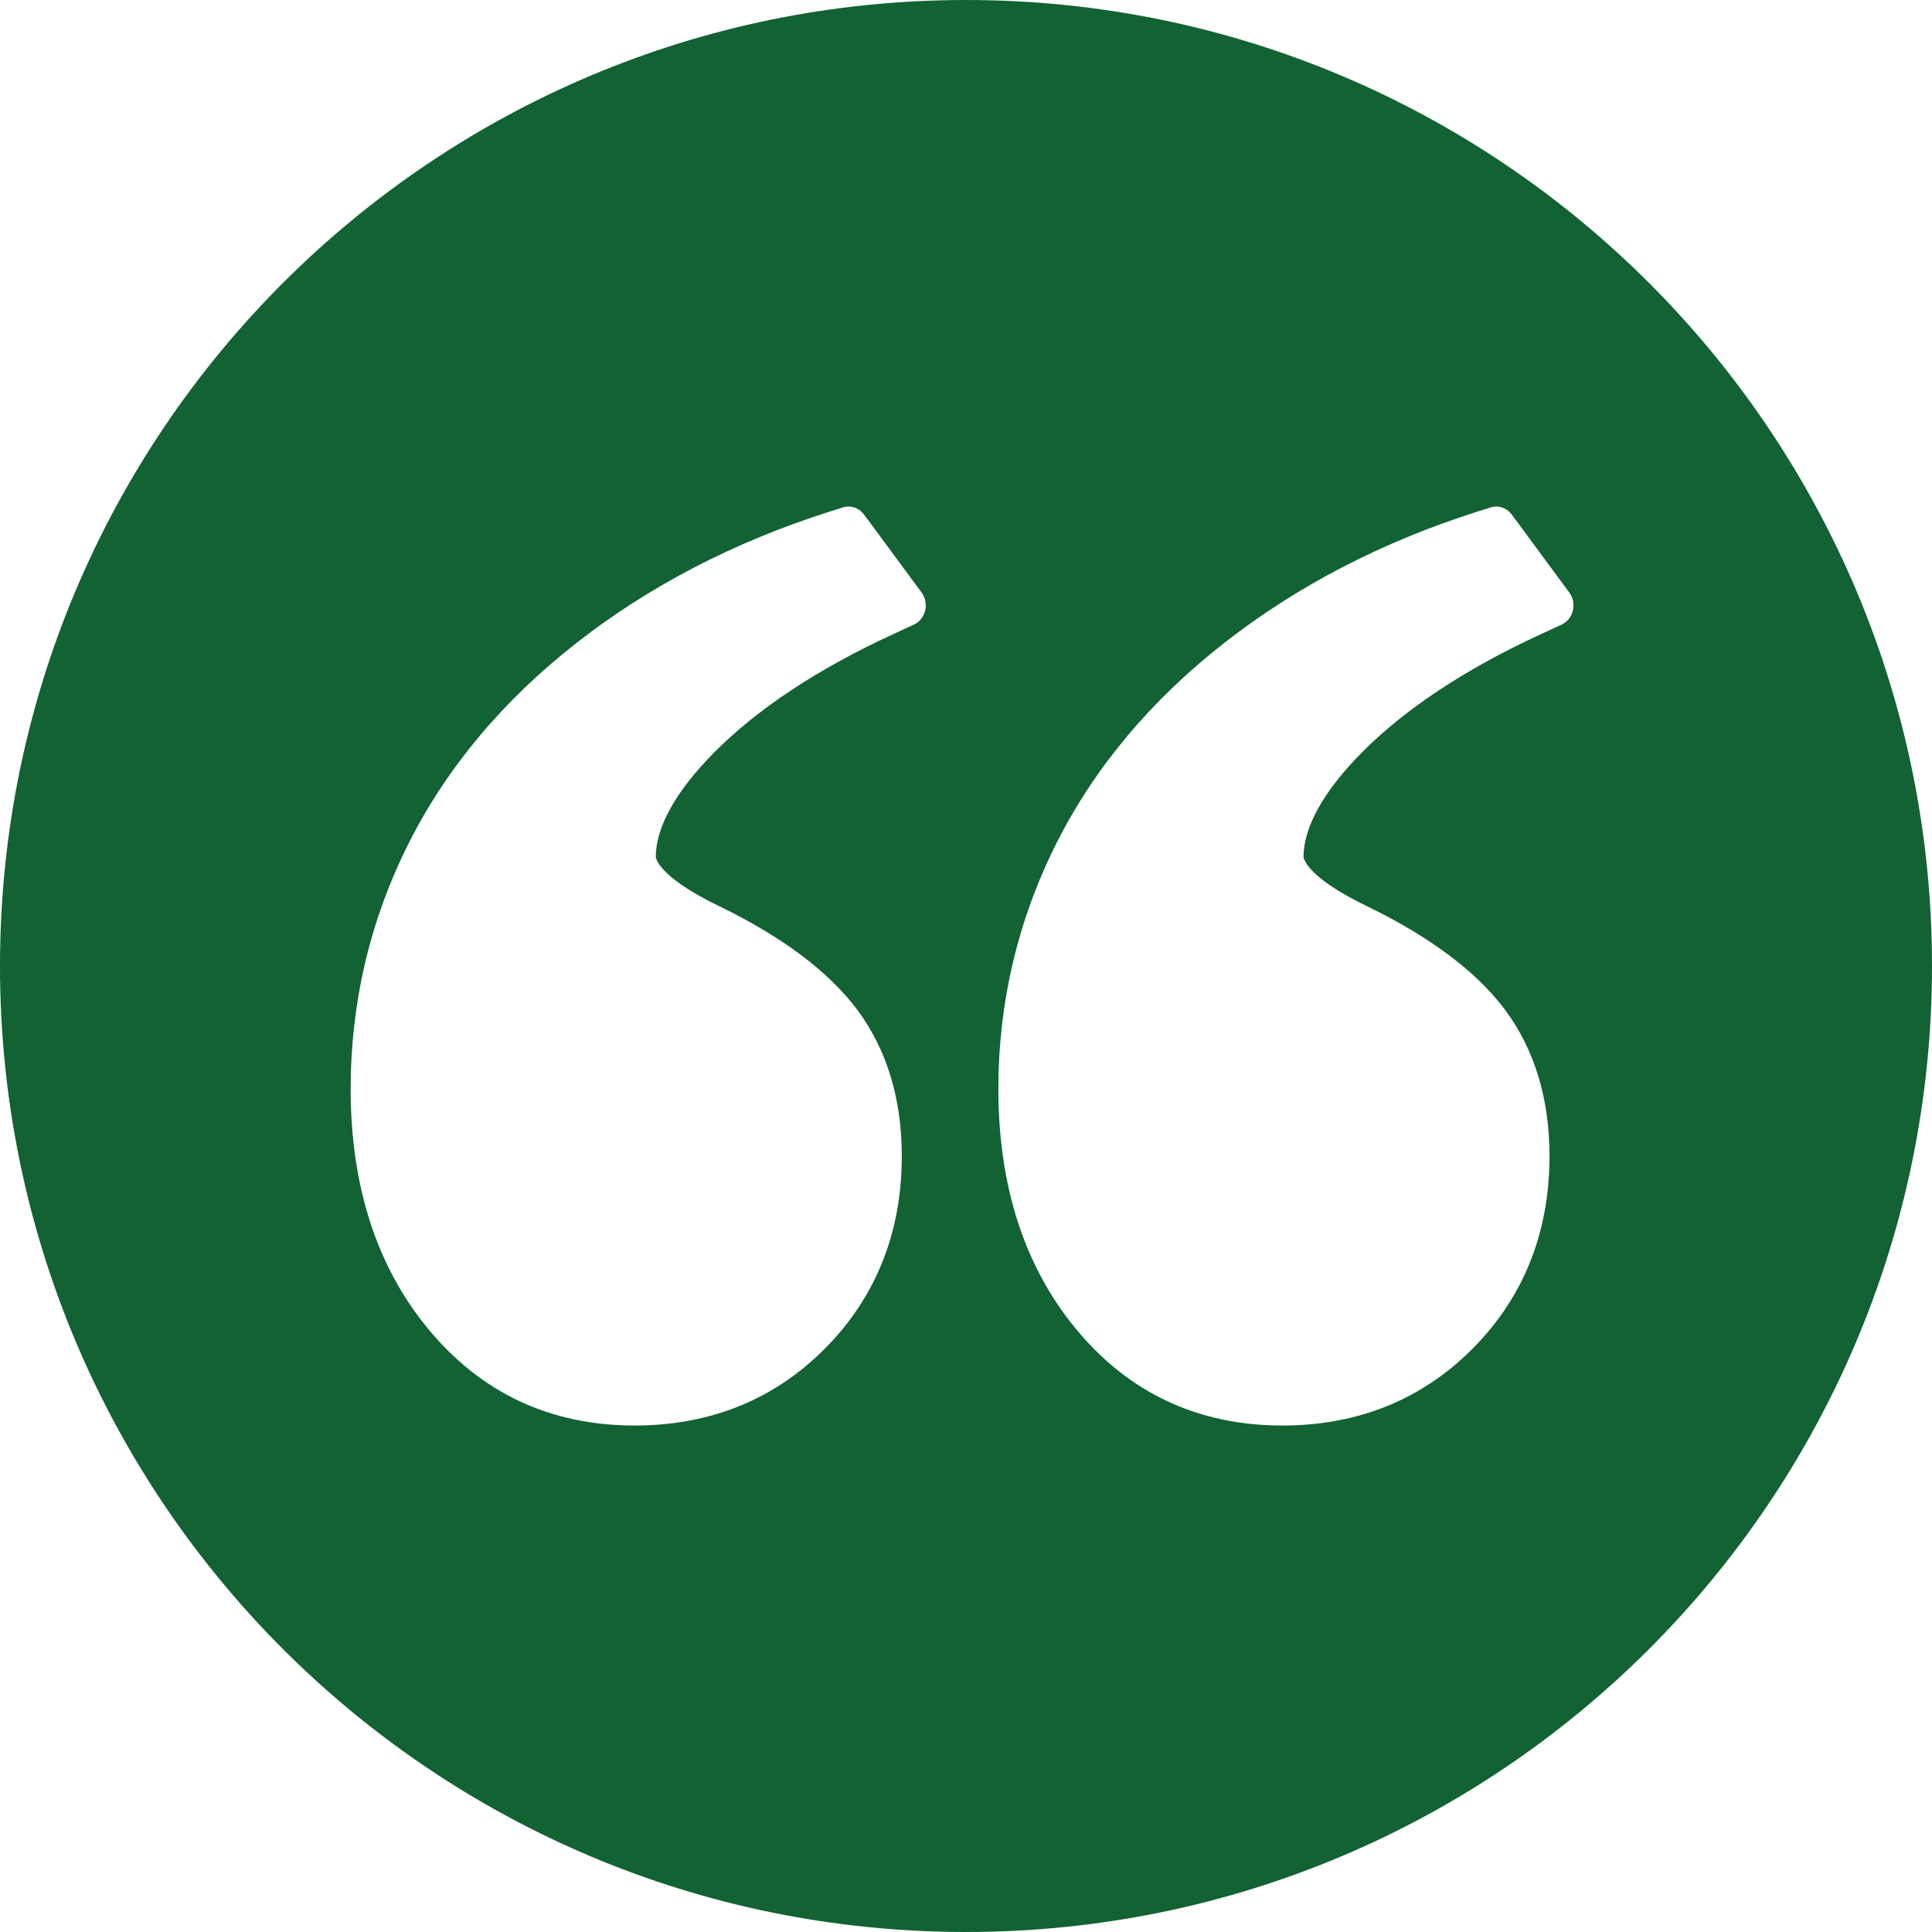<?xml version="1.0" encoding="utf-8"?>
<!DOCTYPE svg PUBLIC "-//W3C//DTD SVG 1.1//EN" "http://www.w3.org/Graphics/SVG/1.1/DTD/svg11.dtd">
<svg version="1.1" id="Layer_1" xmlns="http://www.w3.org/2000/svg" xmlns:xlink="http://www.w3.org/1999/xlink" x="0px" y="0px"
	 width="52px" height="52px" viewBox="0 0 52 52" enable-background="new 0 0 52 52" xml:space="preserve">
<g>
	<path fill="#126233" d="M26,0C11.641,0,0,11.641,0,26s11.641,26,26,26s26-11.641,26-26S40.359,0,26,0z M24.9,16.433
		c-0.041,0.169-0.152,0.309-0.303,0.378l-0.579,0.268c-2.015,0.93-3.625,1.996-4.791,3.169c-1.03,1.038-1.576,2.011-1.576,2.814
		c0,0.005,0.021,0.522,1.74,1.344c1.681,0.82,2.917,1.75,3.677,2.766c0.799,1.07,1.204,2.396,1.204,3.942
		c0,2.056-0.694,3.797-2.063,5.177c-1.365,1.378-3.092,2.077-5.129,2.077c-2.267,0-4.139-0.878-5.564-2.611
		c-1.38-1.676-2.078-3.844-2.078-6.445c0-2.326,0.523-4.548,1.556-6.604c1.028-2.047,2.555-3.868,4.535-5.413
		c1.954-1.526,4.237-2.71,6.786-3.52l0.369-0.117c0.051-0.016,0.102-0.024,0.153-0.024c0.161,0,0.316,0.078,0.419,0.216l0.228,0.308
		l0.946,1.282l0.375,0.508C24.905,16.085,24.941,16.264,24.9,16.433z M42.334,16.433c-0.04,0.169-0.152,0.309-0.303,0.378
		l-0.58,0.268c-2.013,0.93-3.625,1.996-4.79,3.169c-1.03,1.038-1.576,2.011-1.576,2.814c0,0.005,0.021,0.522,1.74,1.344
		c1.681,0.82,2.918,1.75,3.678,2.766c0.798,1.07,1.202,2.396,1.202,3.942c0,2.056-0.693,3.797-2.062,5.177
		c-1.366,1.378-3.092,2.077-5.128,2.077c-2.268,0-4.141-0.878-5.565-2.611c-1.38-1.676-2.079-3.844-2.079-6.445
		c0-2.326,0.524-4.548,1.557-6.604c1.028-2.047,2.555-3.868,4.535-5.413c1.954-1.526,4.237-2.71,6.786-3.52l0.368-0.117
		c0.051-0.016,0.103-0.024,0.154-0.024c0.161,0,0.316,0.078,0.419,0.216l0.227,0.308l0.946,1.282l0.375,0.508
		C42.339,16.085,42.375,16.264,42.334,16.433z"/>
</g>
</svg>
